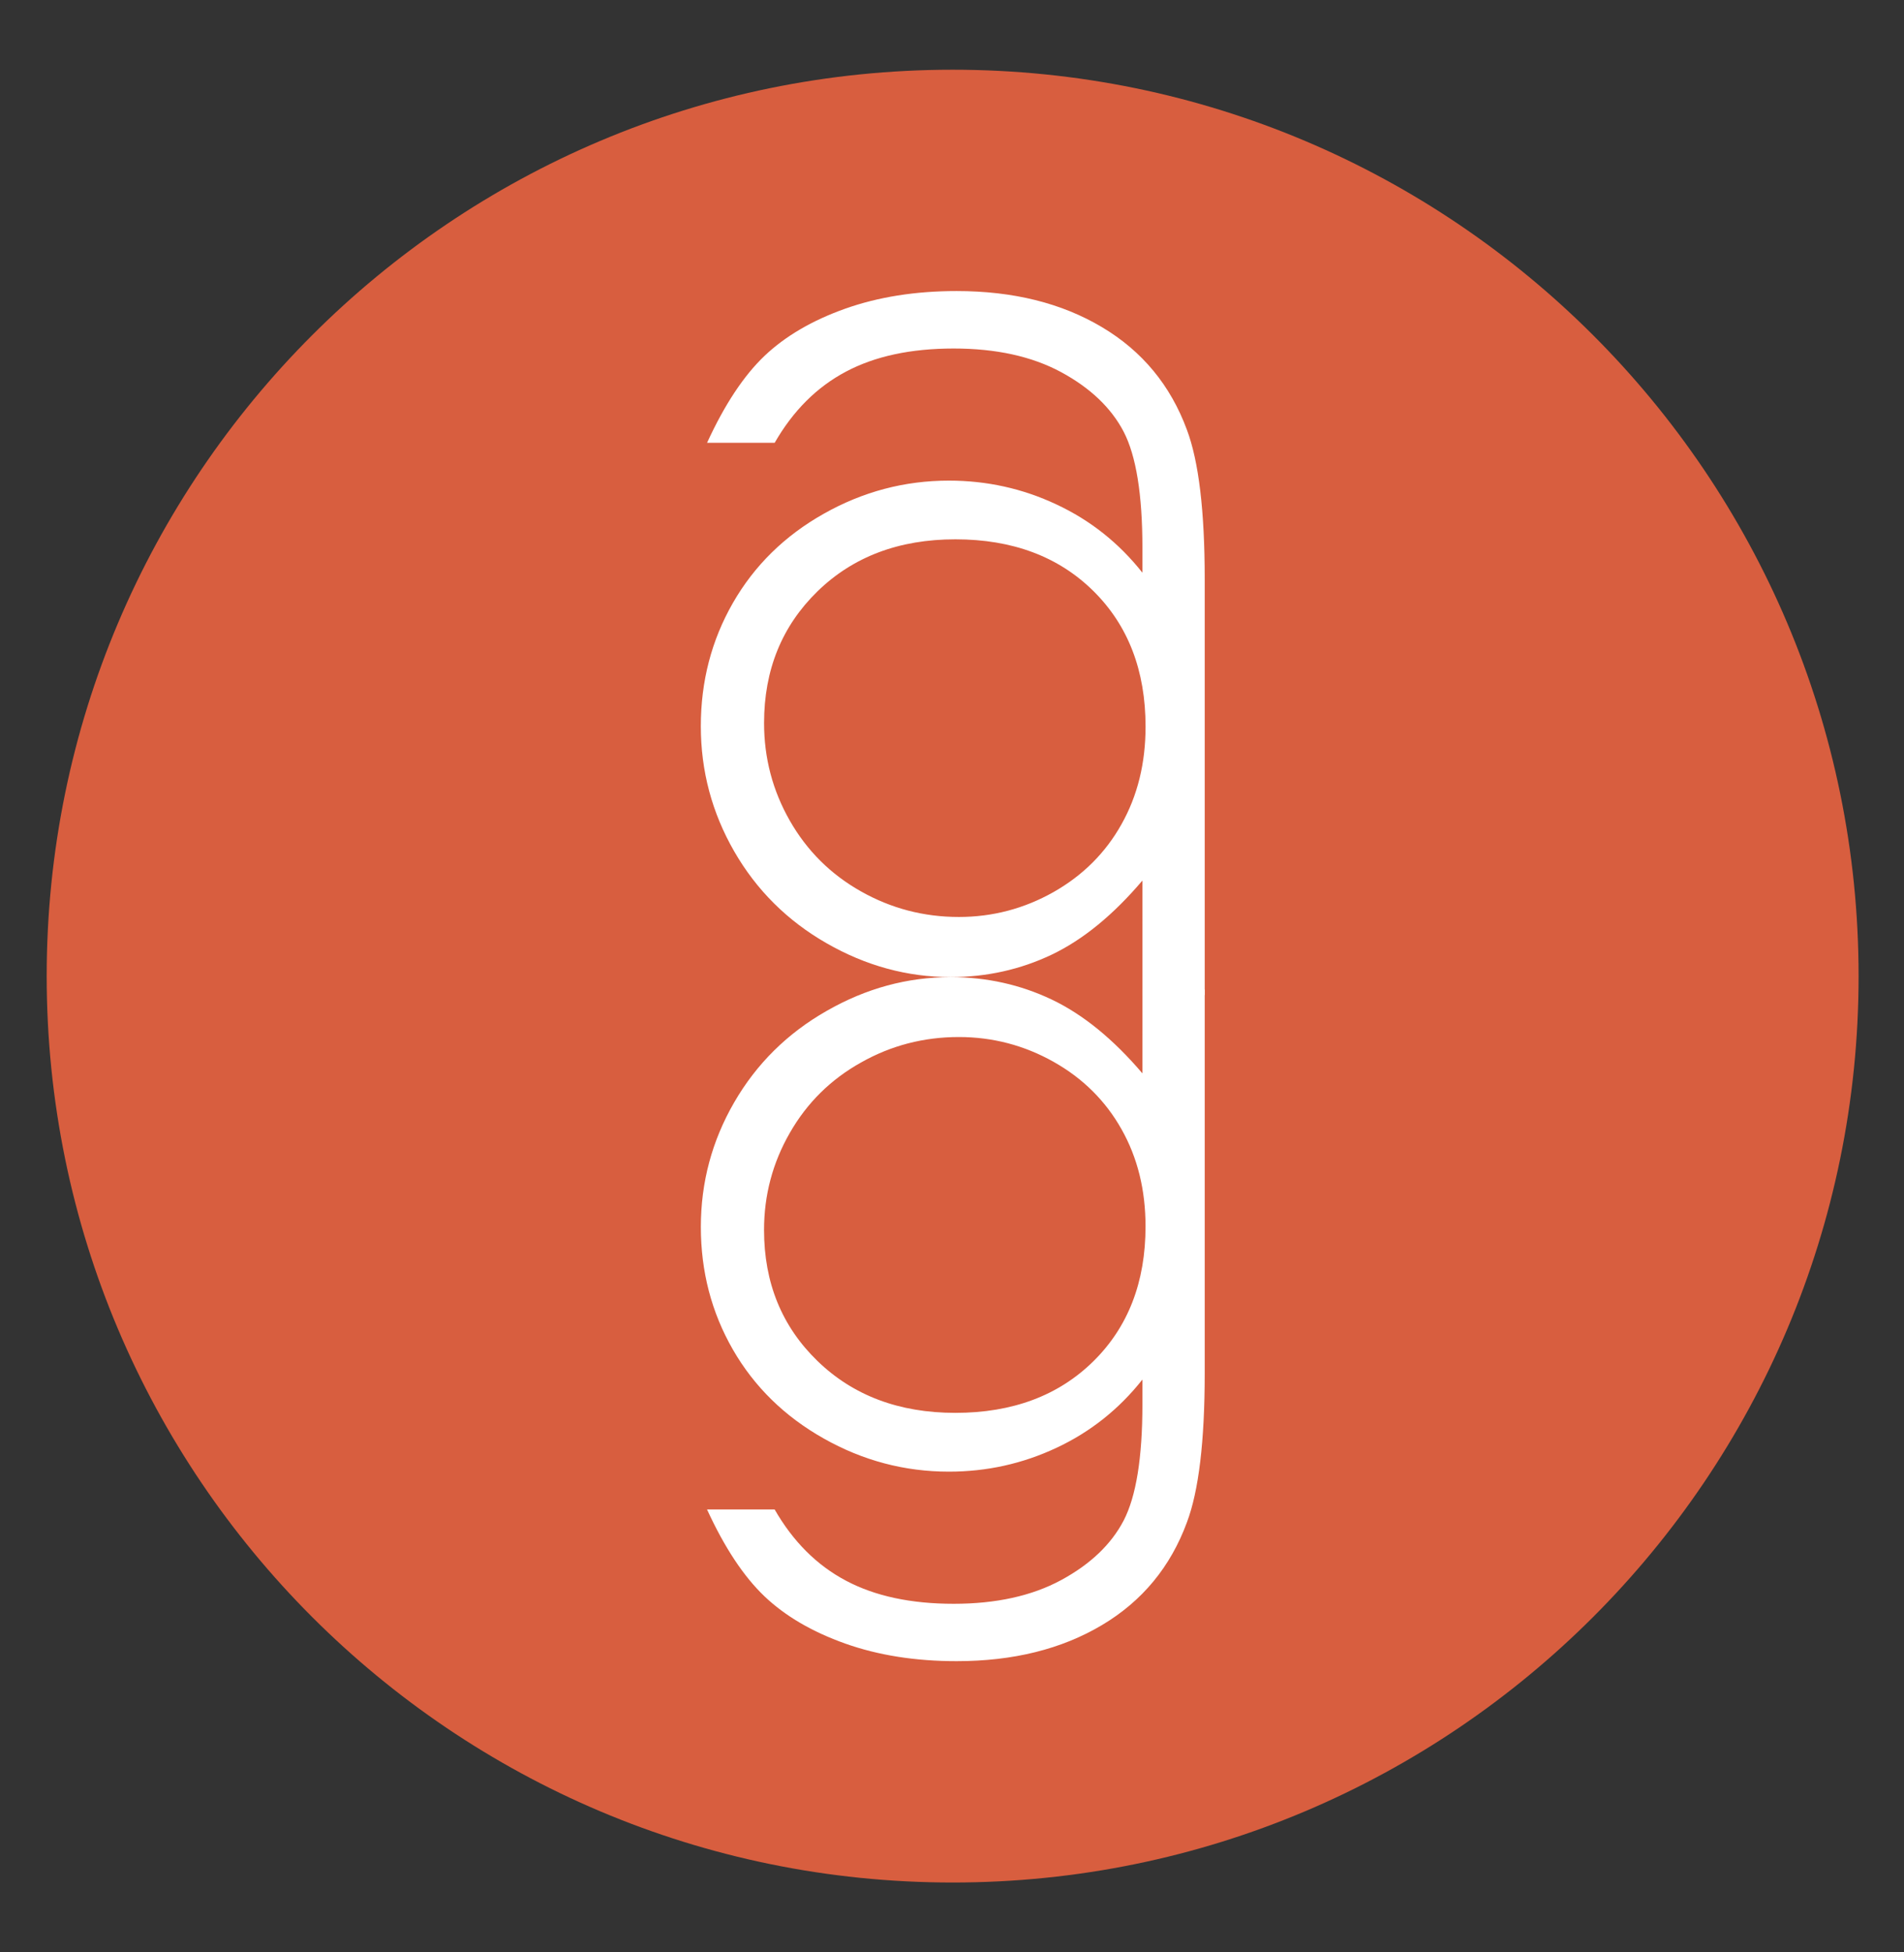 <?xml version="1.0" encoding="utf-8"?>
<!-- Generator: Adobe Illustrator 15.0.0, SVG Export Plug-In . SVG Version: 6.00 Build 0)  -->
<!DOCTYPE svg PUBLIC "-//W3C//DTD SVG 1.1//EN" "http://www.w3.org/Graphics/SVG/1.1/DTD/svg11.dtd">
<svg version="1.1" id="Warstwa_1" xmlns="http://www.w3.org/2000/svg" xmlns:xlink="http://www.w3.org/1999/xlink" x="0px" y="0px"
	 width="68.271px" height="70px" viewBox="0 0 68.271 70" enable-background="new 0 0 68.271 70" xml:space="preserve">
<rect x="0" y="0" width="68.271" height="70" fill="#333333" stroke="none"/>
<g>
	<g>
		<path fill="#D85E3F" d="M66.643,35c0,17.945-14.555,32.5-32.483,32.5C16.226,67.5,1.674,52.945,1.674,35
			c0-17.948,14.552-32.5,32.485-32.5C52.088,2.5,66.643,17.052,66.643,35z"/>
		<g>
			<path fill="#FFFFFF" d="M40.964,35.48h2.233v13.766c0,2.434-0.215,4.215-0.638,5.339c-0.588,1.597-1.602,2.825-3.047,3.685
				c-1.448,0.862-3.184,1.293-5.212,1.293c-1.481,0-2.811-0.211-3.994-0.631c-1.186-0.422-2.151-0.986-2.896-1.695
				c-0.744-0.711-1.431-1.746-2.058-3.113h2.424c0.66,1.148,1.511,2,2.557,2.553c1.041,0.553,2.329,0.829,3.863,0.829
				c1.517,0,2.802-0.282,3.852-0.849c1.049-0.568,1.797-1.282,2.244-2.139c0.445-0.861,0.671-2.244,0.671-4.158v-0.894
				c-0.842,1.065-1.868,1.88-3.083,2.448c-1.213,0.57-2.5,0.854-3.855,0.854c-1.589,0-3.084-0.396-4.488-1.188
				c-1.406-0.792-2.492-1.858-3.259-3.19c-0.766-1.334-1.148-2.798-1.148-4.396c0-1.598,0.398-3.088,1.197-4.469
				c0.798-1.379,1.903-2.475,3.313-3.277c1.409-0.808,2.891-1.212,4.448-1.212c1.292,0,2.503,0.271,3.625,0.805
				c1.124,0.536,2.205,1.419,3.25,2.646L40.964,35.48L40.964,35.48z M34.381,37.184c-1.259,0-2.429,0.303-3.509,0.914
				c-1.084,0.606-1.935,1.445-2.551,2.522c-0.617,1.073-0.925,2.233-0.925,3.481c0,1.896,0.638,3.459,1.915,4.698
				c1.275,1.237,2.922,1.861,4.945,1.861c2.045,0,3.696-0.617,4.946-1.847c1.249-1.229,1.873-2.842,1.873-4.838
				c0-1.306-0.286-2.467-0.862-3.486c-0.574-1.02-1.387-1.827-2.439-2.418C36.72,37.479,35.588,37.184,34.381,37.184z"/>
			<path fill="#FFFFFF" d="M40.964,35.678h2.233V20.757c0-2.437-0.215-4.217-0.638-5.345c-0.588-1.594-1.602-2.823-3.047-3.682
				c-1.448-0.863-3.184-1.294-5.212-1.294c-1.481,0-2.811,0.213-3.994,0.632c-1.186,0.422-2.151,0.987-2.896,1.695
				c-0.744,0.711-1.431,1.747-2.057,3.114h2.424c0.659-1.148,1.511-1.999,2.556-2.552c1.041-0.553,2.329-0.829,3.863-0.829
				c1.517,0,2.802,0.281,3.852,0.847c1.049,0.568,1.797,1.282,2.244,2.139c0.445,0.86,0.671,2.245,0.671,4.16v0.893
				c-0.842-1.066-1.868-1.88-3.083-2.448c-1.213-0.571-2.5-0.854-3.855-0.854c-1.589,0-3.084,0.395-4.488,1.188
				c-1.407,0.793-2.49,1.86-3.259,3.2c-0.767,1.339-1.149,2.811-1.149,4.417c0,1.605,0.399,3.103,1.198,4.491
				c0.798,1.385,1.903,2.486,3.313,3.293c1.409,0.808,2.891,1.212,4.448,1.212c1.292,0,2.503-0.271,3.625-0.805
				c1.124-0.538,2.205-1.425,3.25-2.656L40.964,35.678L40.964,35.678z M34.381,32.879c-1.259,0-2.429-0.307-3.509-0.917
				c-1.084-0.61-1.935-1.455-2.552-2.536c-0.616-1.079-0.923-2.246-0.923-3.5c0-1.905,0.638-3.476,1.915-4.722
				c1.275-1.242,2.922-1.866,4.945-1.866c2.045,0,3.696,0.618,4.946,1.851c1.249,1.234,1.873,2.856,1.873,4.864
				c0,1.31-0.286,2.476-0.862,3.5c-0.574,1.027-1.387,1.837-2.439,2.434C36.72,32.582,35.588,32.879,34.381,32.879z"/>
		</g>
	</g>
</g>
</svg>
